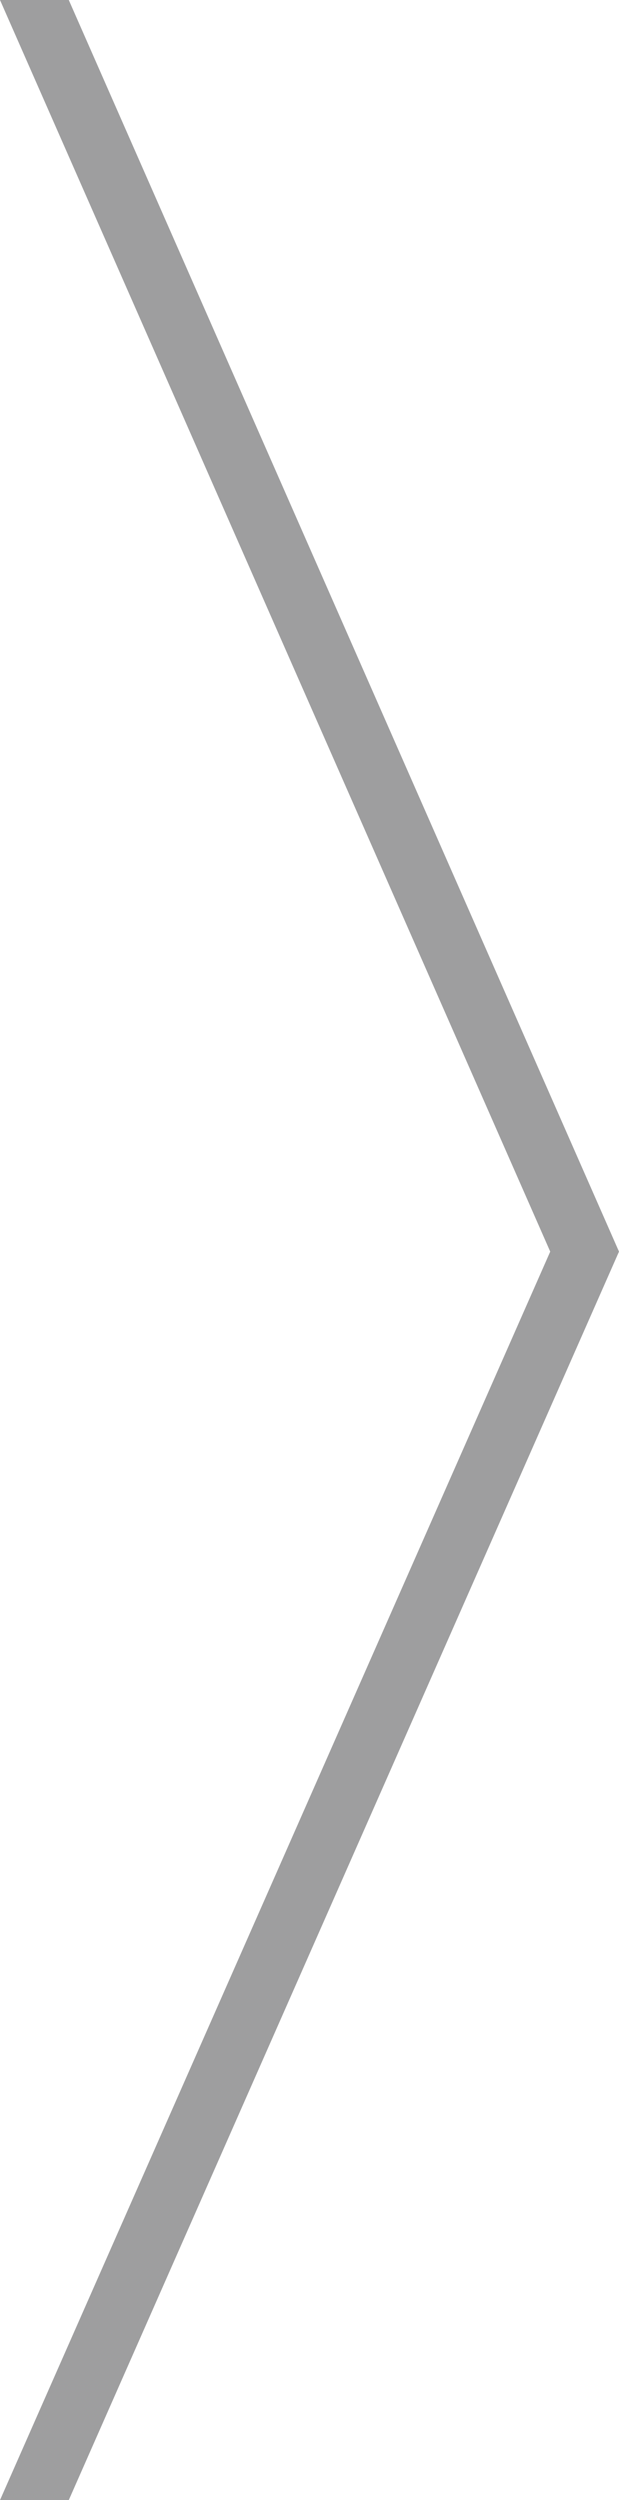 <?xml version="1.0" encoding="utf-8"?>
<!-- Generator: Adobe Illustrator 23.0.3, SVG Export Plug-In . SVG Version: 6.00 Build 0)  -->
<svg version="1.1" id="next" xmlns="http://www.w3.org/2000/svg" xmlns:xlink="http://www.w3.org/1999/xlink" x="0px" y="0px"
	 viewBox="0 0 19.8 79.9" style="enable-background:new 0 0 19.8 79.9;" xml:space="preserve">
<style type="text/css">
	.st0{fill:#9E9E9F;}
</style>
<g>
	<polygon class="st0" points="0,0 2.2,0 19.8,40 2.2,79.9 0,79.9 17.6,40 	"/>
</g>
</svg>
